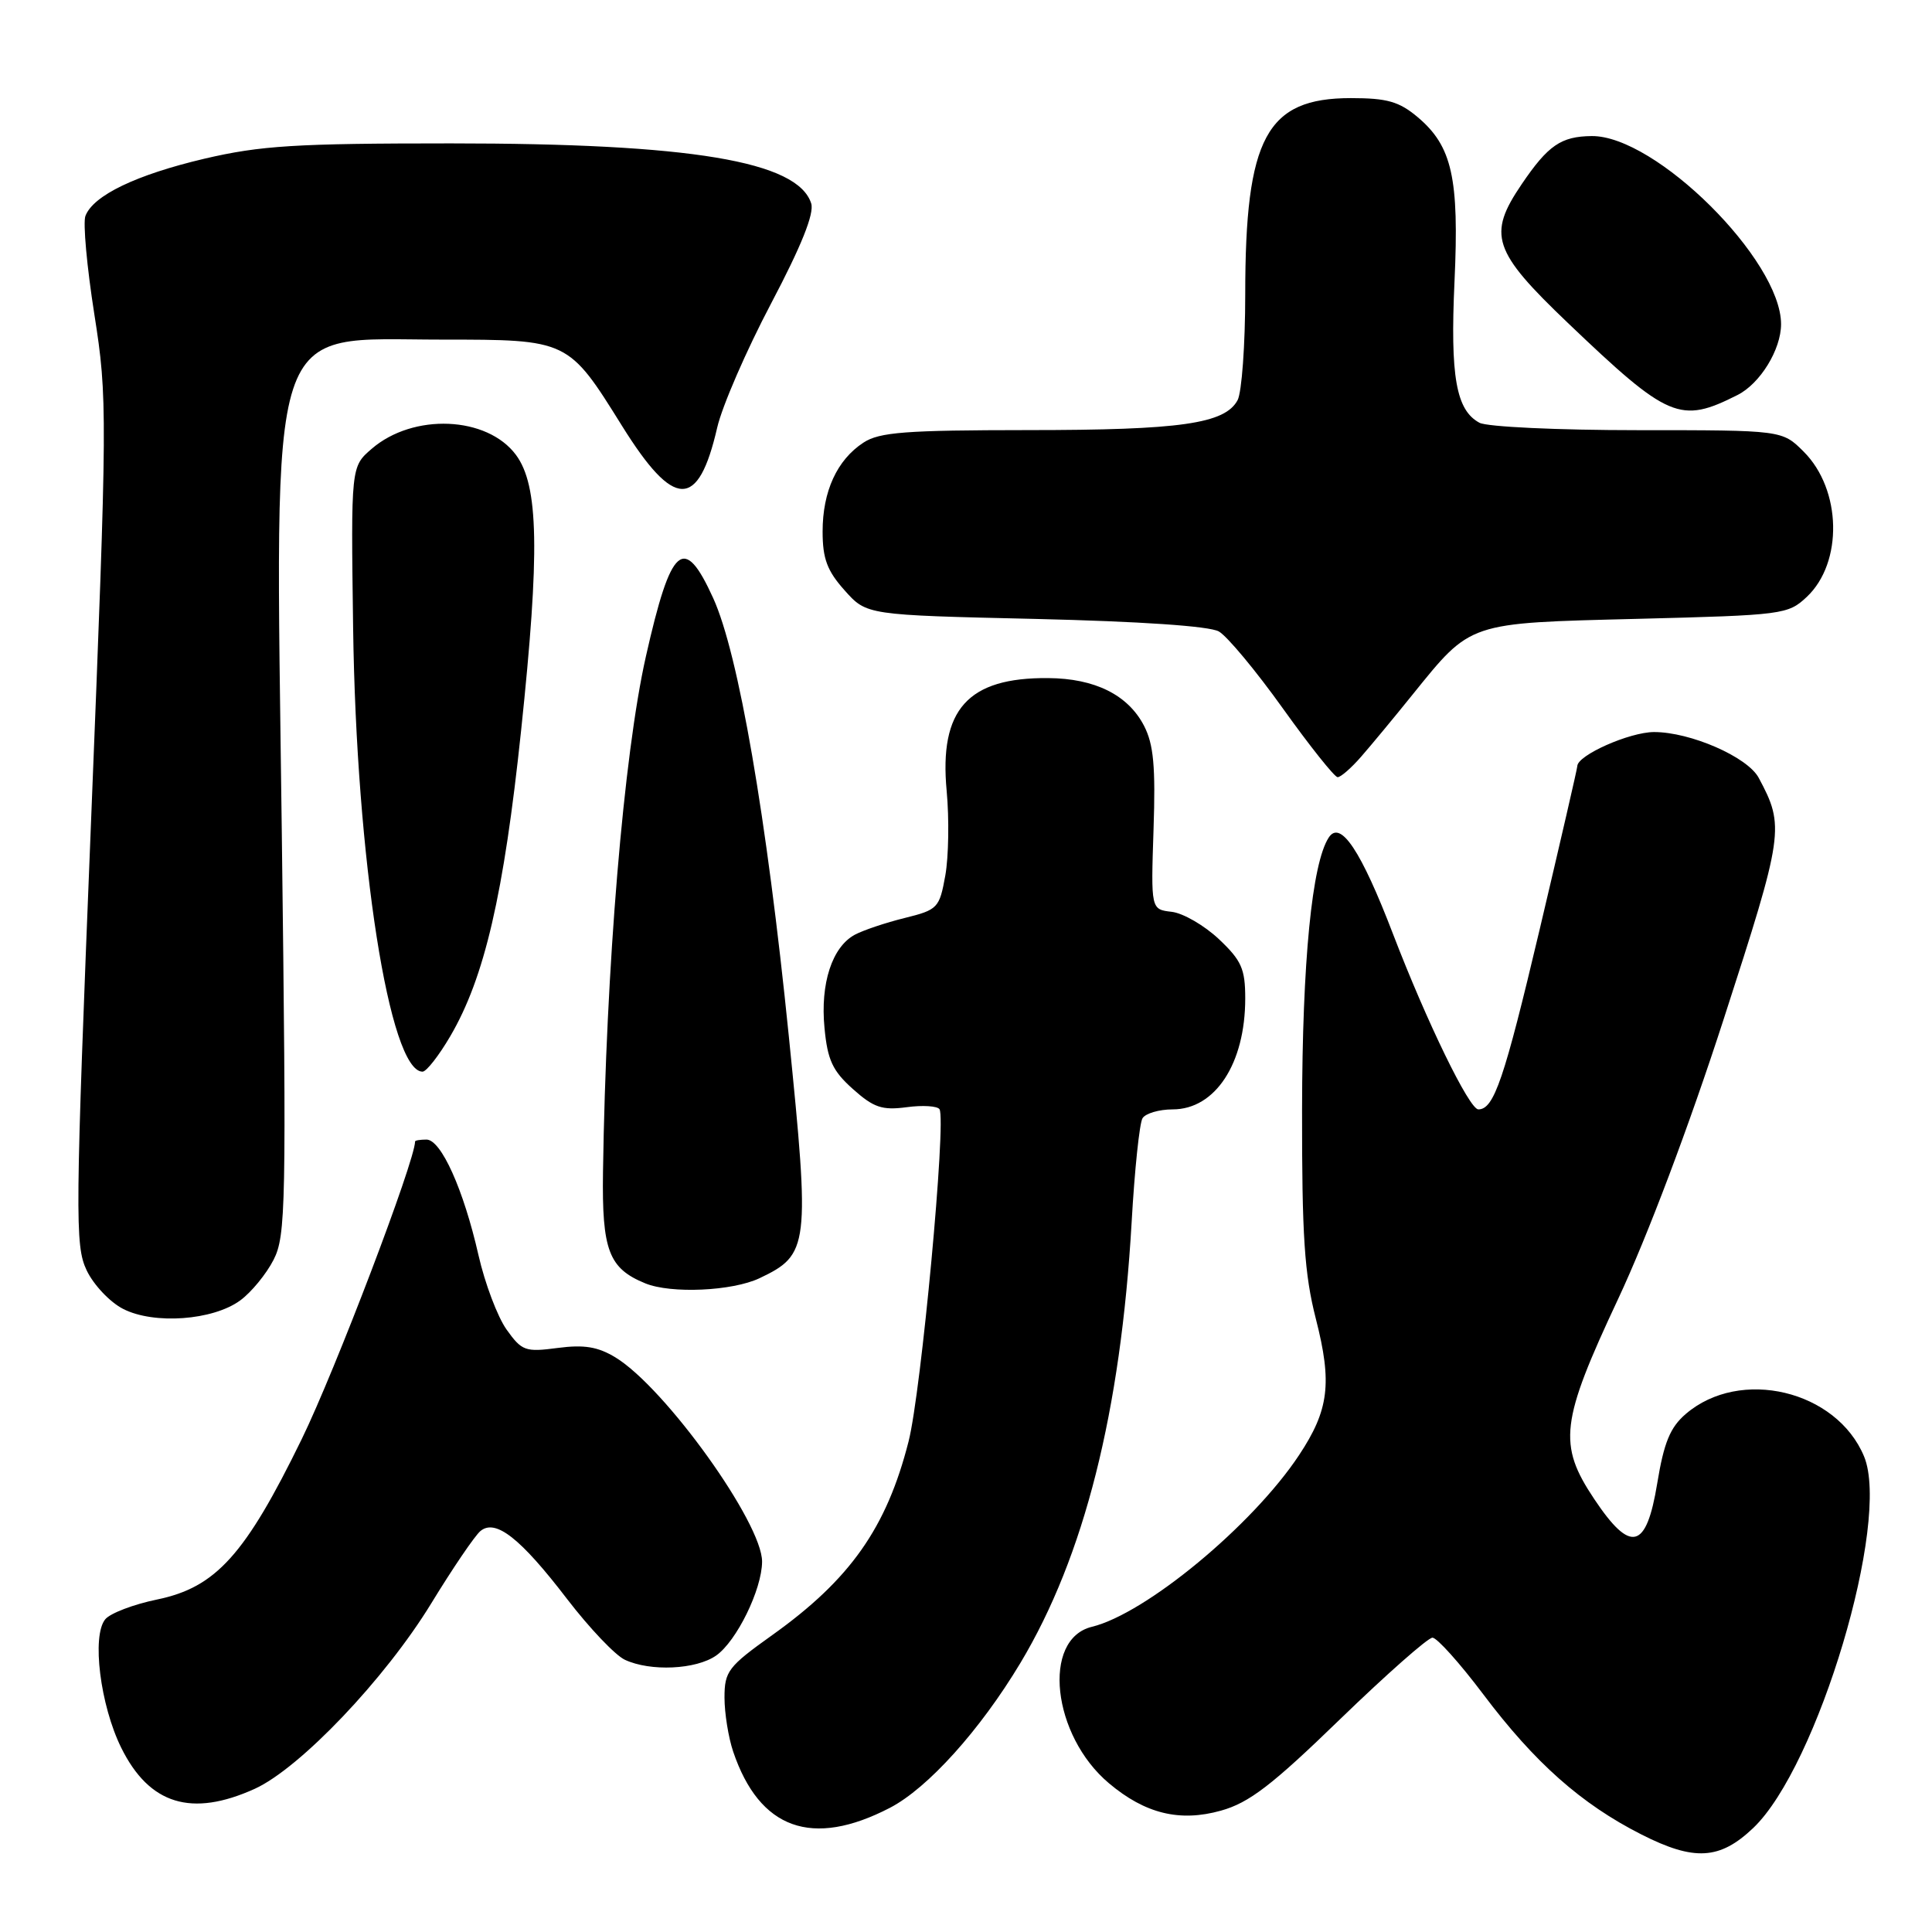 <?xml version="1.0" encoding="UTF-8" standalone="no"?>
<!DOCTYPE svg PUBLIC "-//W3C//DTD SVG 1.1//EN" "http://www.w3.org/Graphics/SVG/1.1/DTD/svg11.dtd" >
<svg xmlns="http://www.w3.org/2000/svg" xmlns:xlink="http://www.w3.org/1999/xlink" version="1.1" viewBox="0 0 256 256">
 <g >
 <path fill="currentColor"
d=" M 232.30 242.23 C 240.86 234.10 250.56 201.59 247.00 192.99 C 243.36 184.22 230.57 181.17 223.37 187.36 C 221.30 189.14 220.48 191.14 219.59 196.56 C 218.15 205.35 216.08 205.87 211.25 198.64 C 206.41 191.40 206.77 188.41 214.40 172.14 C 218.26 163.92 223.83 149.17 228.41 135.00 C 236.38 110.38 236.50 109.54 233.04 103.07 C 231.56 100.30 224.00 97.00 219.17 97.00 C 215.91 97.01 209.00 100.08 209.00 101.52 C 209.00 101.82 206.75 111.57 204.01 123.17 C 199.30 143.07 197.96 147.00 195.89 147.00 C 194.69 147.00 189.05 135.40 184.59 123.78 C 180.35 112.72 177.62 108.61 176.07 110.97 C 173.84 114.37 172.56 127.39 172.53 147.00 C 172.51 163.79 172.84 168.81 174.36 174.76 C 176.54 183.28 176.10 186.83 172.12 192.83 C 165.96 202.12 151.83 213.82 144.68 215.56 C 138.01 217.19 139.41 229.96 146.94 236.29 C 151.73 240.33 156.33 241.45 161.78 239.92 C 165.51 238.88 168.53 236.57 177.56 227.81 C 183.70 221.87 189.21 217.00 189.81 217.00 C 190.40 217.00 193.43 220.37 196.53 224.49 C 203.37 233.58 209.53 239.04 217.50 243.08 C 224.50 246.63 227.88 246.43 232.30 242.23 Z  M 117.91 239.55 C 122.93 236.95 129.87 229.25 135.21 220.35 C 143.66 206.25 148.50 187.07 149.95 161.92 C 150.34 155.01 150.99 148.82 151.39 148.17 C 151.79 147.53 153.59 147.00 155.38 147.00 C 161.03 147.00 165.00 140.93 165.00 132.30 C 165.00 128.38 164.51 127.27 161.50 124.43 C 159.57 122.62 156.76 120.99 155.25 120.82 C 152.50 120.50 152.50 120.50 152.85 109.90 C 153.13 101.57 152.86 98.63 151.59 96.17 C 149.47 92.08 145.08 89.89 138.88 89.85 C 128.24 89.76 124.42 94.01 125.44 104.82 C 125.78 108.49 125.70 113.53 125.26 116.00 C 124.48 120.32 124.27 120.55 119.87 121.64 C 117.35 122.26 114.39 123.26 113.28 123.85 C 110.26 125.47 108.68 130.31 109.25 136.20 C 109.65 140.46 110.32 141.90 113.01 144.30 C 115.77 146.77 116.89 147.14 120.14 146.71 C 122.26 146.42 124.22 146.55 124.49 146.98 C 125.41 148.47 122.06 184.48 120.39 191.00 C 117.48 202.44 112.66 209.29 102.31 216.67 C 96.48 220.83 96.00 221.46 96.00 224.94 C 96.00 227.01 96.52 230.23 97.15 232.10 C 100.64 242.39 107.61 244.89 117.91 239.55 Z  M 33.75 237.03 C 39.75 234.30 51.03 222.46 57.14 212.46 C 59.99 207.80 62.92 203.48 63.66 202.87 C 65.66 201.21 68.96 203.80 75.16 211.90 C 78.10 215.73 81.53 219.34 82.80 219.93 C 86.19 221.51 92.23 221.23 94.89 219.37 C 97.60 217.47 100.95 210.64 100.98 206.94 C 101.02 201.83 88.16 183.90 81.56 179.87 C 79.22 178.45 77.41 178.15 73.90 178.61 C 69.60 179.18 69.15 179.01 67.12 176.17 C 65.93 174.49 64.25 170.06 63.40 166.31 C 61.42 157.61 58.45 151.00 56.51 151.00 C 55.68 151.00 55.00 151.11 55.00 151.25 C 54.99 153.83 44.40 181.64 39.98 190.69 C 32.50 206.02 28.61 210.33 20.83 211.94 C 17.71 212.58 14.61 213.76 13.95 214.56 C 12.13 216.75 13.28 225.96 16.07 231.60 C 19.79 239.11 25.38 240.82 33.75 237.03 Z  M 31.82 172.32 C 33.30 171.24 35.29 168.81 36.25 166.93 C 37.88 163.74 37.96 159.80 37.34 110.32 C 36.47 40.78 35.10 45.00 58.59 45.00 C 75.30 45.00 75.30 45.00 82.42 56.43 C 89.32 67.50 92.52 67.56 95.03 56.67 C 95.68 53.83 98.90 46.42 102.17 40.22 C 106.19 32.59 107.91 28.30 107.49 26.96 C 105.71 21.36 91.54 19.00 59.74 19.00 C 39.12 19.00 34.53 19.29 27.08 21.03 C 18.05 23.16 12.36 25.89 11.32 28.61 C 10.98 29.49 11.51 35.35 12.50 41.64 C 14.25 52.78 14.24 54.52 12.06 108.95 C 9.96 161.27 9.92 165.03 11.48 168.32 C 12.39 170.24 14.57 172.55 16.32 173.44 C 20.41 175.53 28.21 174.96 31.82 172.32 Z  M 100.64 169.37 C 107.21 166.25 107.34 165.17 104.52 137.28 C 101.58 108.21 97.85 86.60 94.50 79.25 C 90.62 70.72 88.92 72.19 85.58 87.00 C 82.64 100.06 80.30 128.19 79.90 155.29 C 79.75 165.68 80.66 168.07 85.50 170.05 C 88.91 171.45 97.03 171.08 100.64 169.37 Z  M 59.66 137.31 C 64.20 129.57 66.76 118.53 69.05 96.79 C 71.55 73.10 71.38 64.34 68.37 60.28 C 64.55 55.13 54.76 54.71 49.25 59.47 C 46.50 61.84 46.50 61.84 46.79 83.17 C 47.21 113.90 51.61 142.00 55.99 142.00 C 56.50 142.00 58.15 139.89 59.66 137.31 Z  M 180.37 100.25 C 181.69 98.74 184.73 95.07 187.13 92.09 C 195.00 82.36 194.37 82.57 216.99 82.00 C 236.27 81.51 236.92 81.43 239.41 79.09 C 244.23 74.55 244.03 64.87 239.00 59.85 C 236.15 57.00 236.15 57.00 217.01 57.00 C 206.44 57.00 197.05 56.56 196.04 56.02 C 192.94 54.36 192.15 49.90 192.73 37.29 C 193.36 23.59 192.41 19.37 187.86 15.53 C 185.39 13.45 183.80 13.00 179.00 13.00 C 167.81 13.00 165.00 18.21 165.00 39.01 C 165.00 45.68 164.54 51.98 163.99 53.02 C 162.31 56.15 156.45 56.99 136.21 56.99 C 119.99 57.00 116.53 57.26 114.41 58.65 C 110.91 60.94 109.00 65.10 109.00 70.43 C 109.00 74.03 109.60 75.64 111.92 78.23 C 114.83 81.50 114.83 81.50 137.17 82.01 C 151.10 82.34 160.25 82.96 161.50 83.67 C 162.60 84.29 166.43 88.89 170.00 93.89 C 173.57 98.88 176.83 102.97 177.24 102.98 C 177.65 102.99 179.06 101.76 180.37 100.25 Z  M 230.23 52.34 C 233.23 50.83 236.00 46.32 236.00 42.95 C 236.00 34.46 219.38 17.95 210.91 18.03 C 206.85 18.07 205.13 19.25 201.63 24.41 C 197.07 31.12 197.79 33.28 207.75 42.79 C 221.10 55.53 222.62 56.18 230.23 52.34 Z "/>
</g>
</svg>
